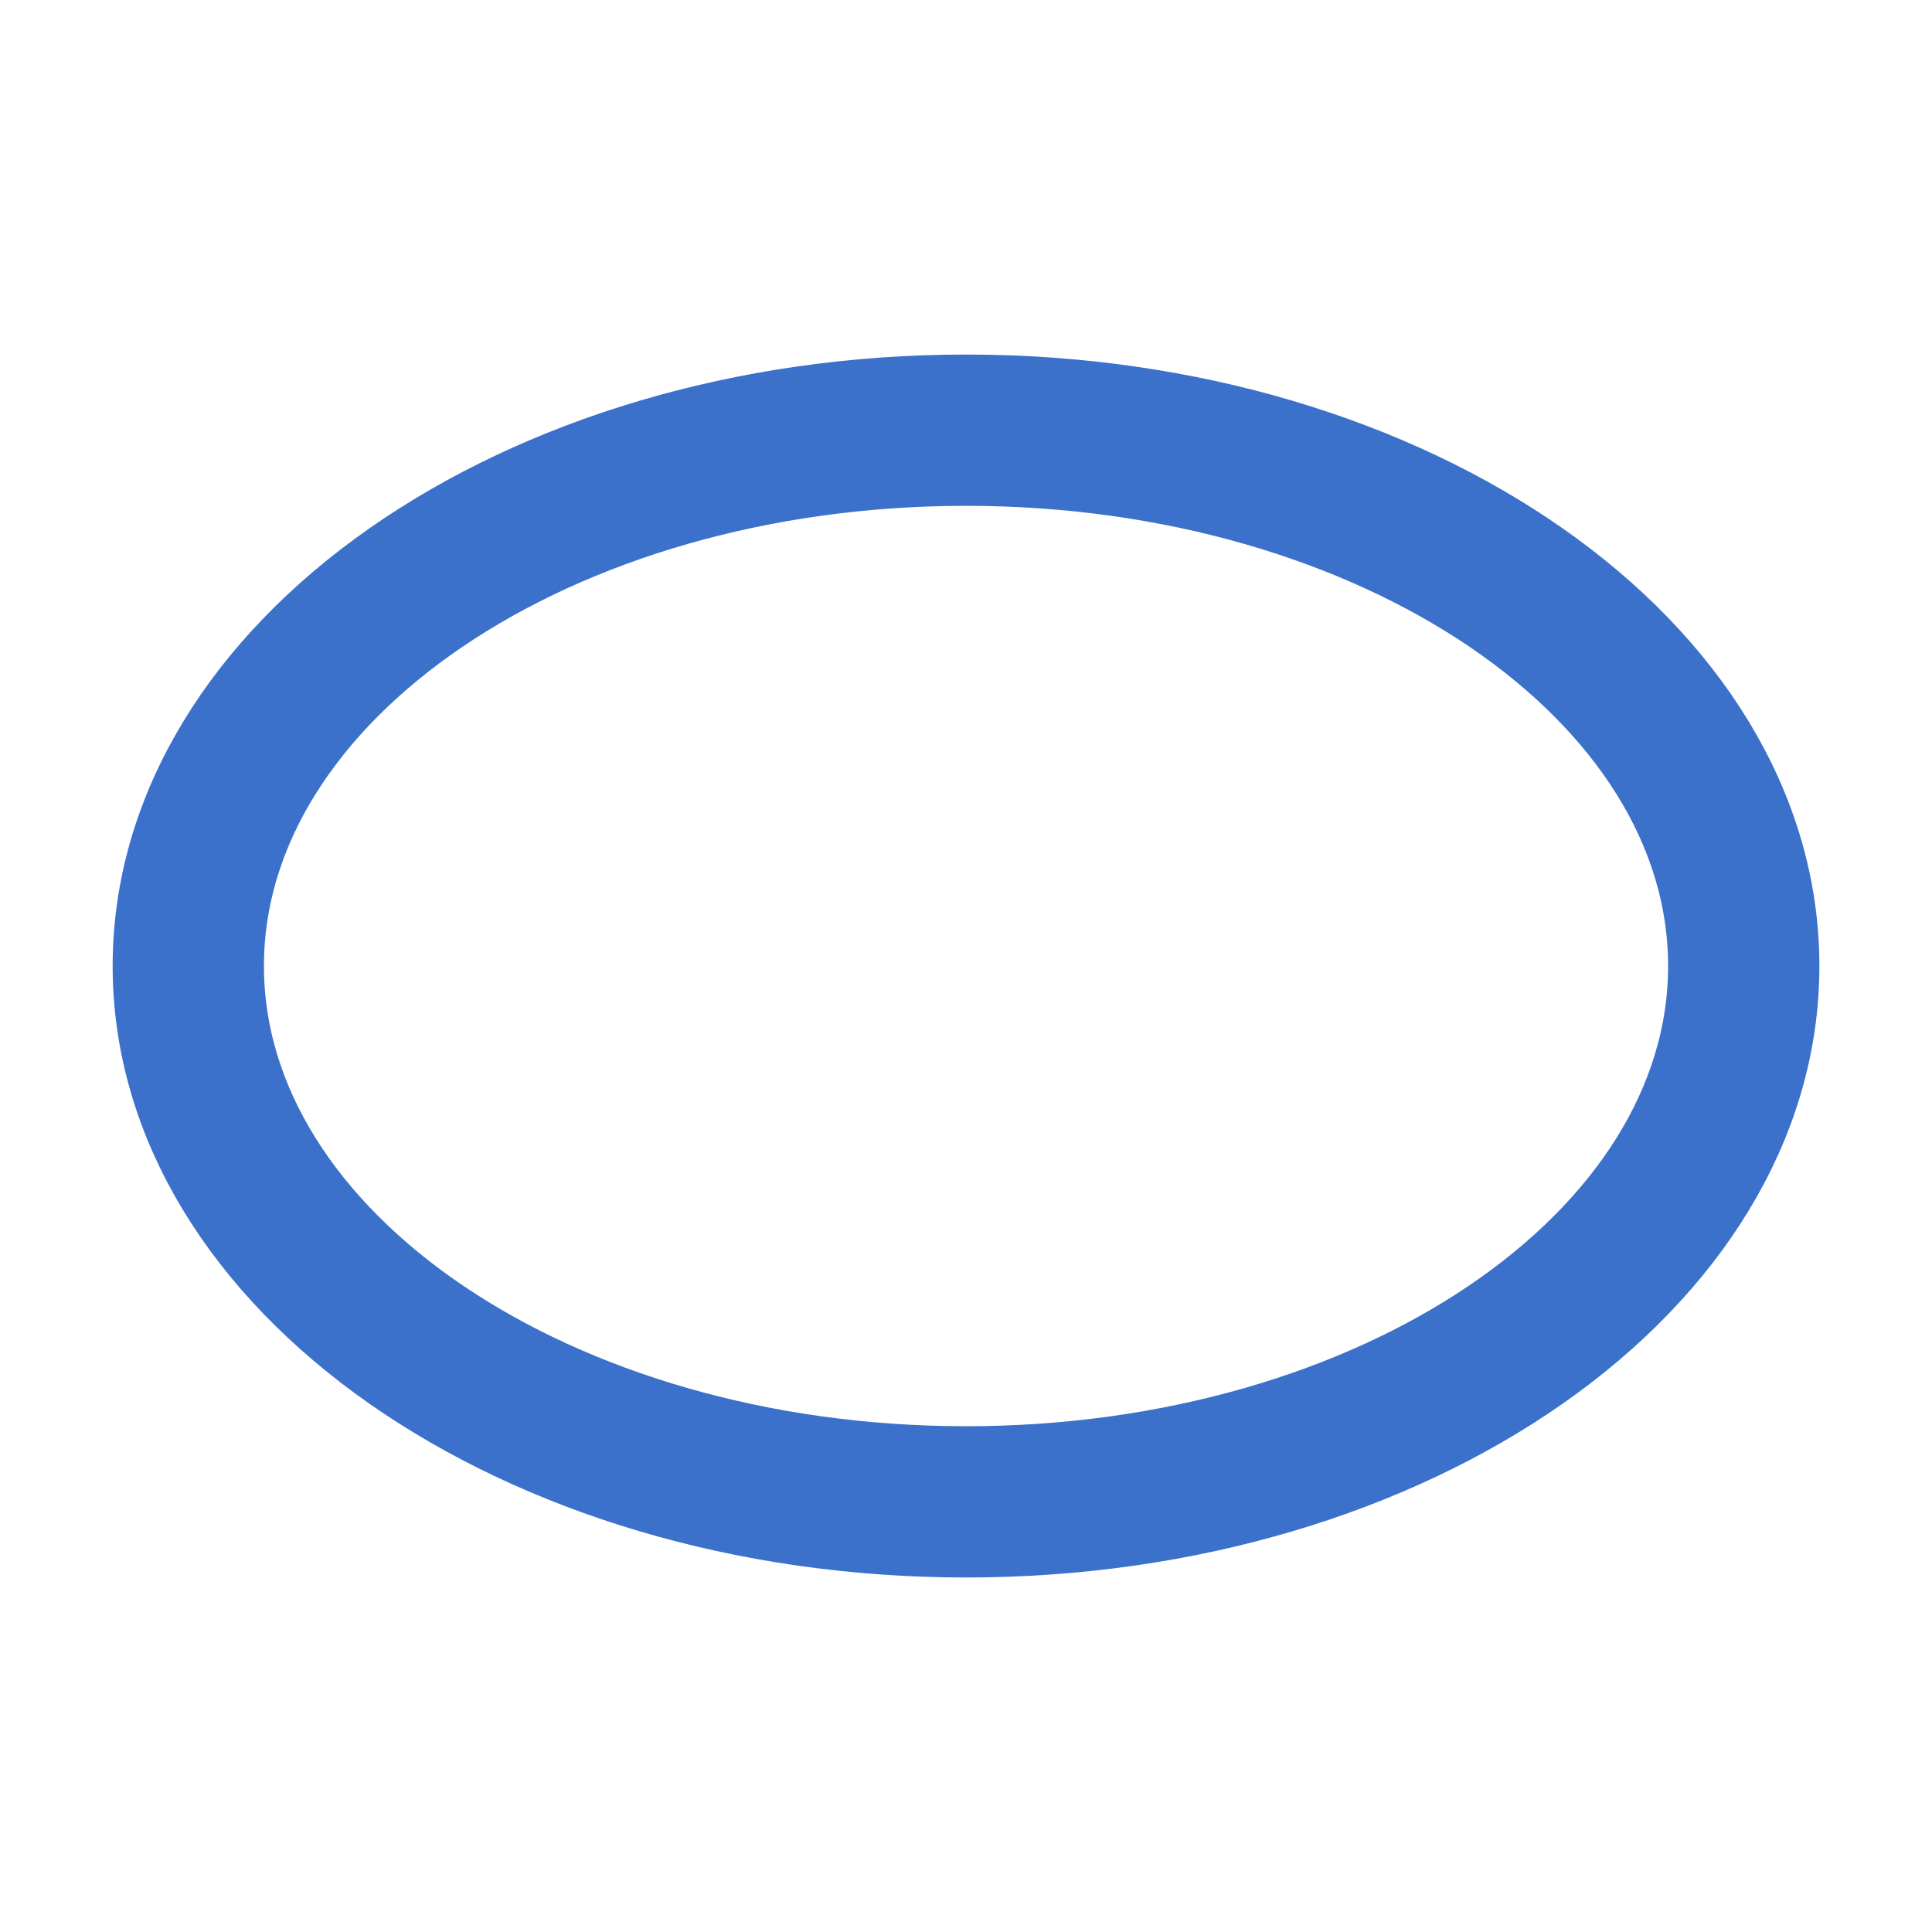 <!DOCTYPE svg PUBLIC "-//W3C//DTD SVG 1.1//EN" "http://www.w3.org/Graphics/SVG/1.1/DTD/svg11.dtd">
<!-- Uploaded to: SVG Repo, www.svgrepo.com, Transformed by: SVG Repo Mixer Tools -->
<svg fill="#3B71CA" version="1.1" id="Capa_1" xmlns="http://www.w3.org/2000/svg" xmlns:xlink="http://www.w3.org/1999/xlink" width="256px" height="256px" viewBox="-8.83 -8.83 105.99 105.99" xml:space="preserve" stroke="#3B71CA" stroke-width="5.3">
<g id="SVGRepo_bgCarrier" stroke-width="0"/>
<g id="SVGRepo_tracerCarrier" stroke-linecap="round" stroke-linejoin="round"/>
<g id="SVGRepo_iconCarrier"> <g> <g> <path d="M44.166,75.062C19.812,75.062,0,61.202,0,44.167C0,27.13,19.812,13.27,44.166,13.27c24.354,0,44.166,13.859,44.166,30.896 C88.332,61.204,68.52,75.062,44.166,75.062z M44.166,16.27C21.467,16.27,3,28.784,3,44.167c0,15.381,18.467,27.896,41.166,27.896 s41.166-12.515,41.166-27.896C85.332,28.785,66.865,16.27,44.166,16.27z"/> </g> </g> </g>
</svg>